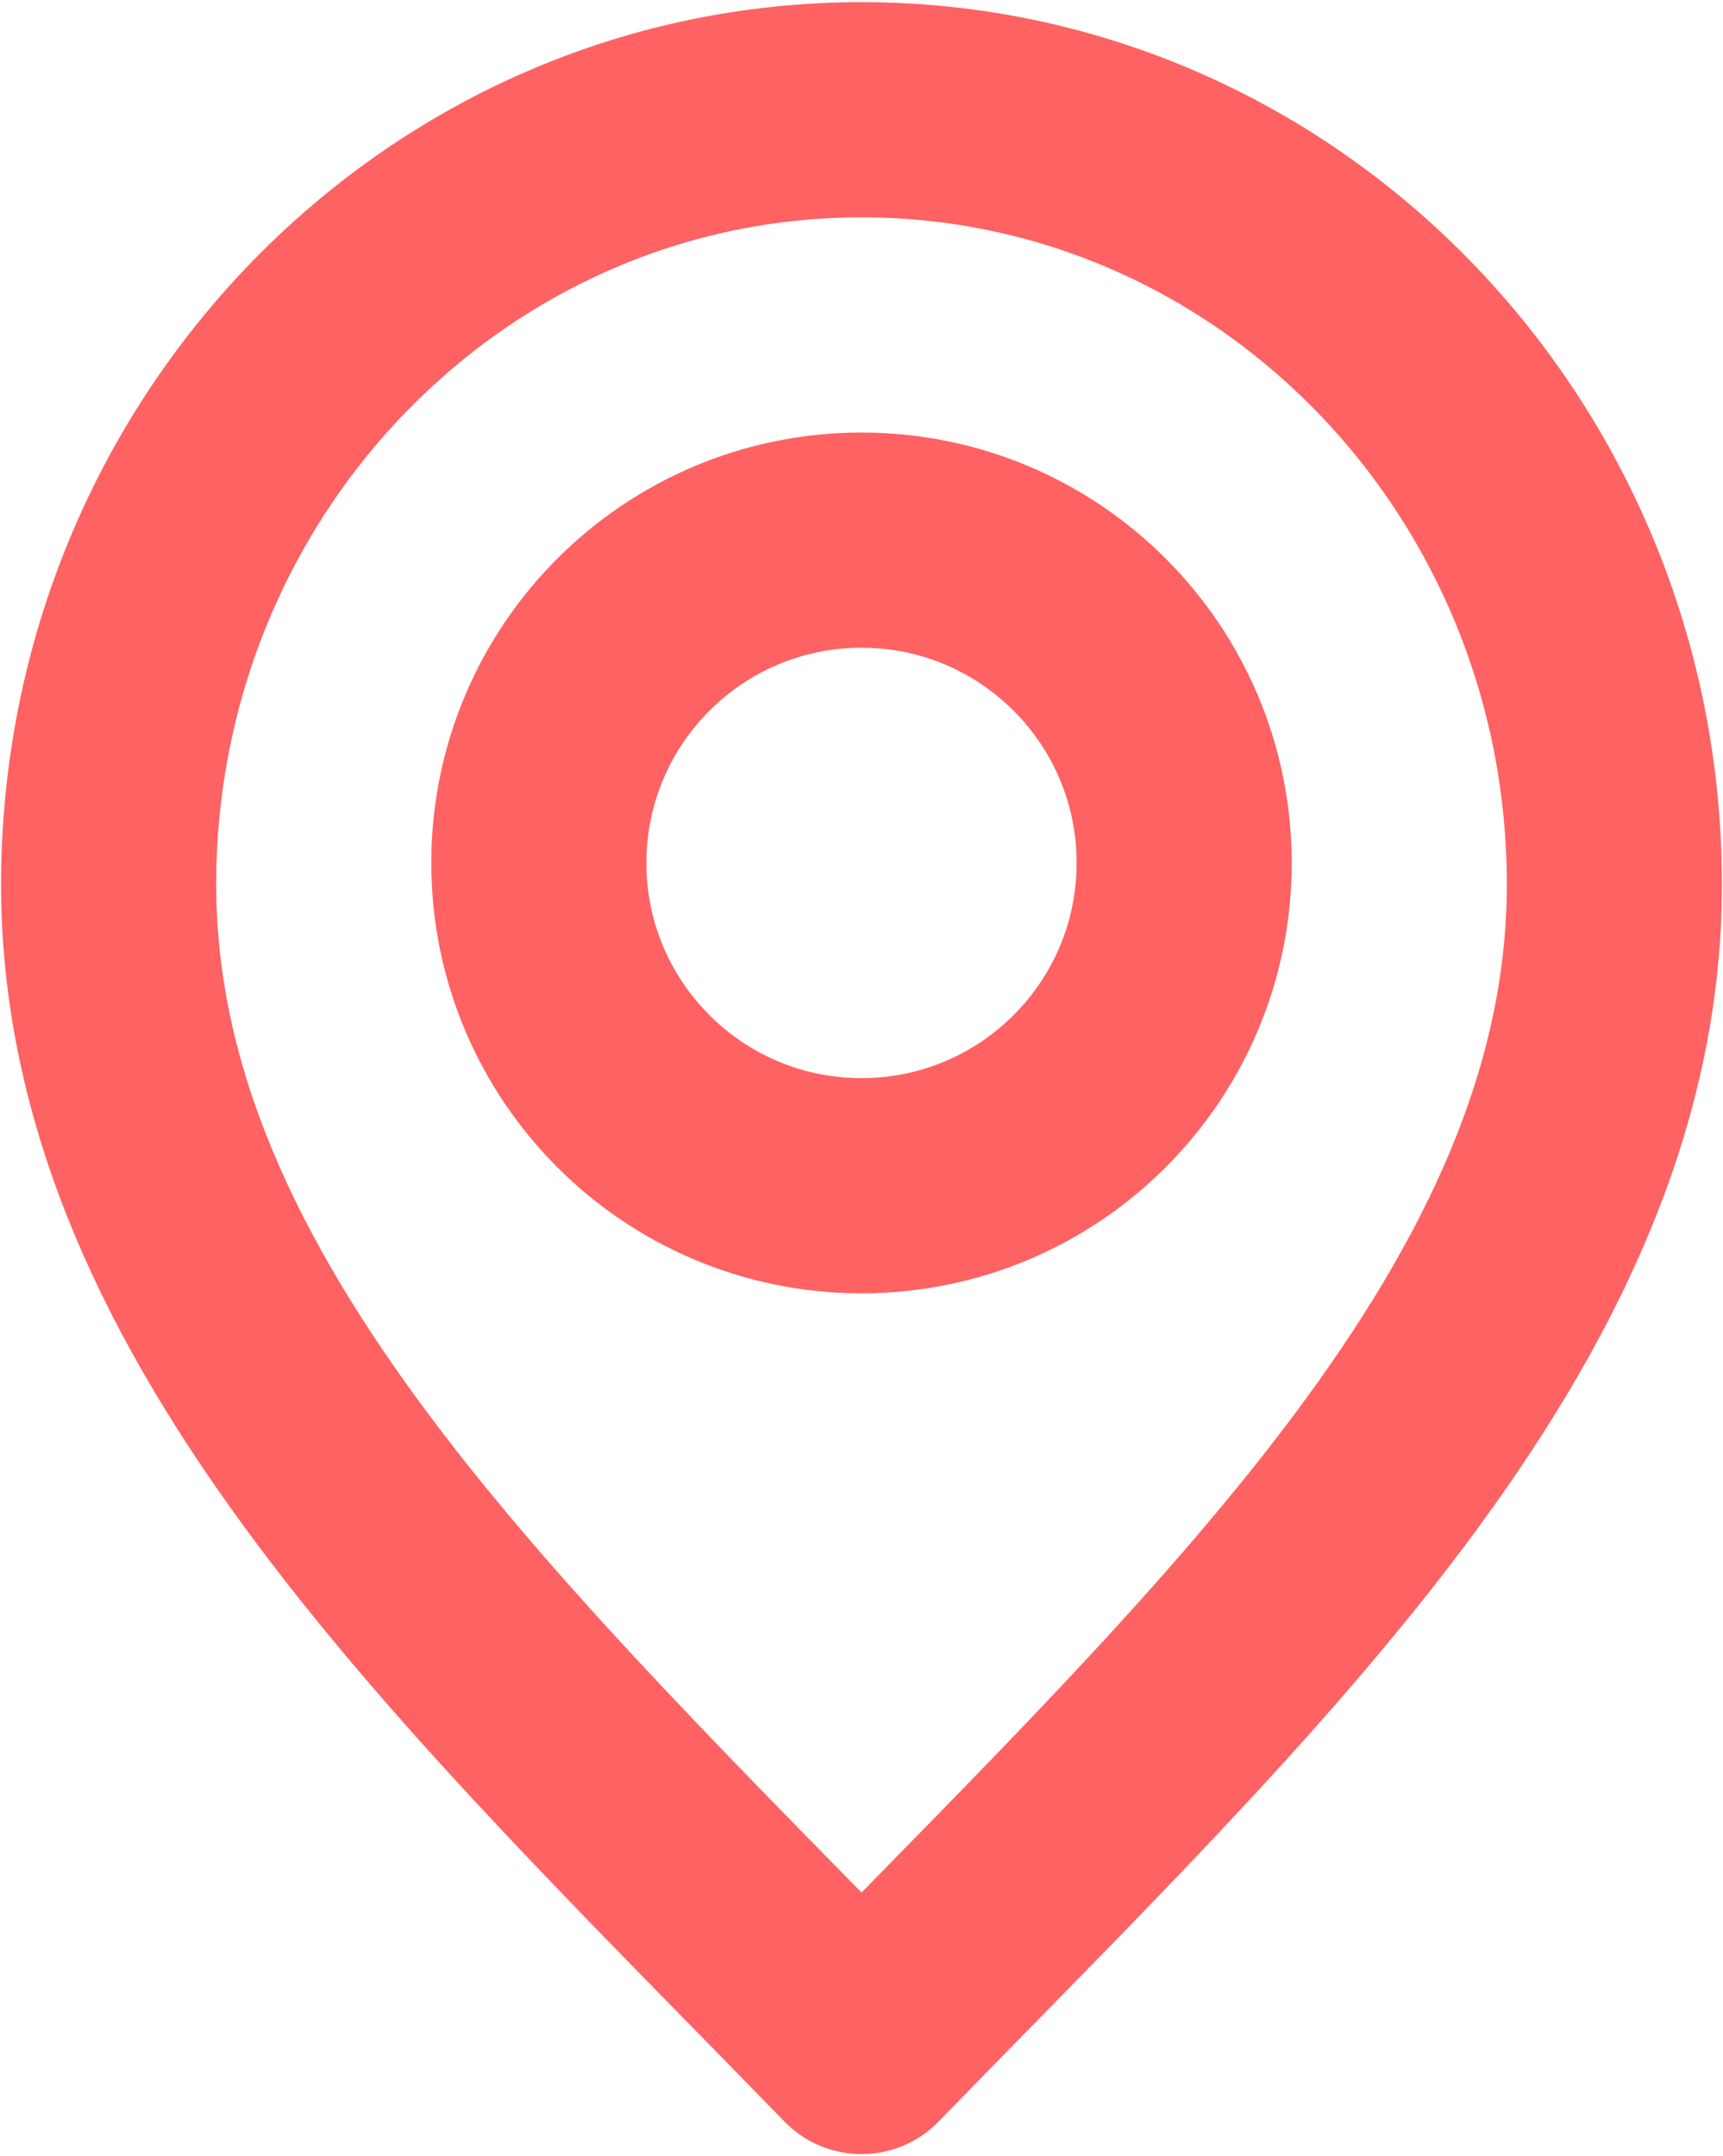 <svg width="534" height="668" viewBox="0 0 534 668" fill="none" xmlns="http://www.w3.org/2000/svg">
<path d="M267.001 634C383.668 514 500.335 406.547 500.335 274C500.335 141.452 395.868 34 267.001 34C138.135 34 33.668 141.452 33.668 274C33.668 406.547 150.335 514 267.001 634Z" stroke="#FF6262" stroke-width="66.667" stroke-linecap="round" stroke-linejoin="round"/>
<path d="M267 367.333C322.23 367.333 367 322.563 367 267.333C367 212.105 322.23 167.333 267 167.333C211.77 167.333 167 212.105 167 267.333C167 322.563 211.77 367.333 267 367.333Z" stroke="#FF6262" stroke-width="66.667" stroke-linecap="round" stroke-linejoin="round"/>
</svg>
